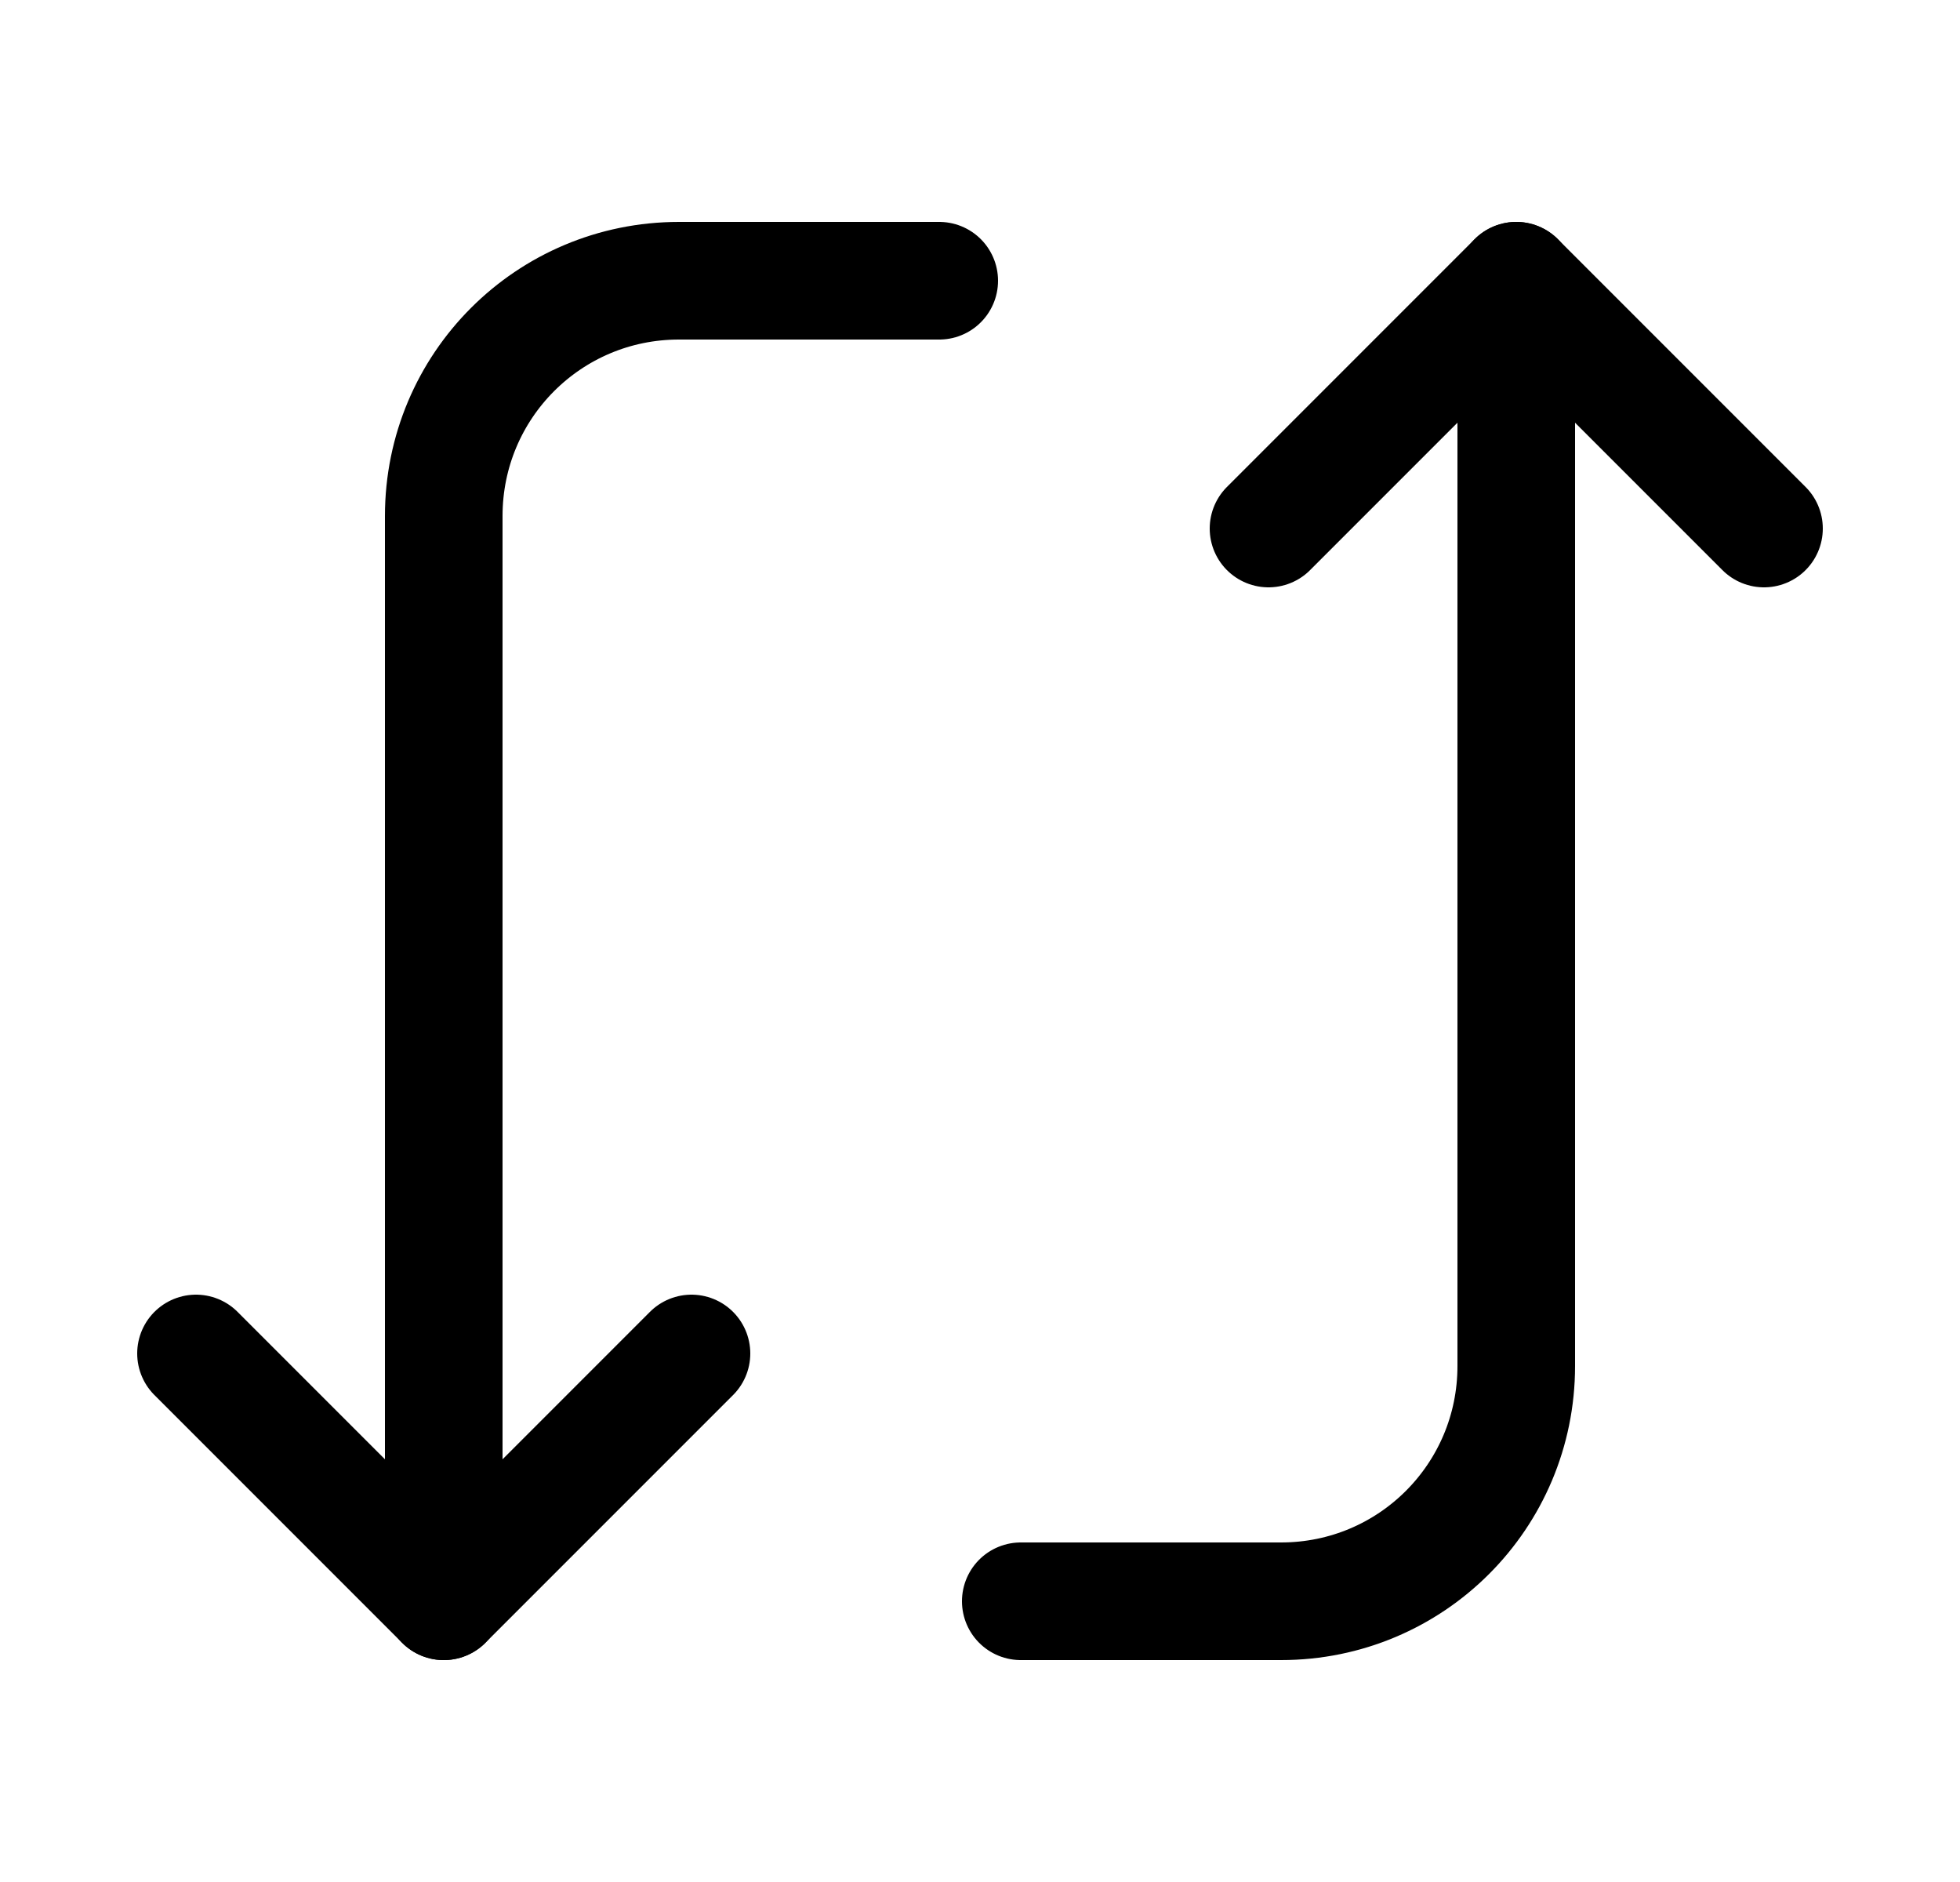 <svg xmlns="http://www.w3.org/2000/svg" width="25" height="24" fill="none" viewBox="0 0 25 24">
  <path stroke="currentColor" stroke-linecap="round" stroke-linejoin="round" stroke-miterlimit="10" stroke-width="1.5" d="M19.34 3.58v13.84c0 1.66-1.34 3-3 3h-3.32"/>
  <path stroke="currentColor" stroke-linecap="round" stroke-linejoin="round" stroke-miterlimit="10" stroke-width="1.5" d="m22.5 6.74-3.16-3.16-3.16 3.16M5.66 20.42V6.58c0-1.66 1.34-3 3-3h3.32"/>
  <path stroke="currentColor" stroke-linecap="round" stroke-linejoin="round" stroke-miterlimit="10" stroke-width="1.5" d="m2.5 17.26 3.16 3.16 3.16-3.16"/>
</svg>
